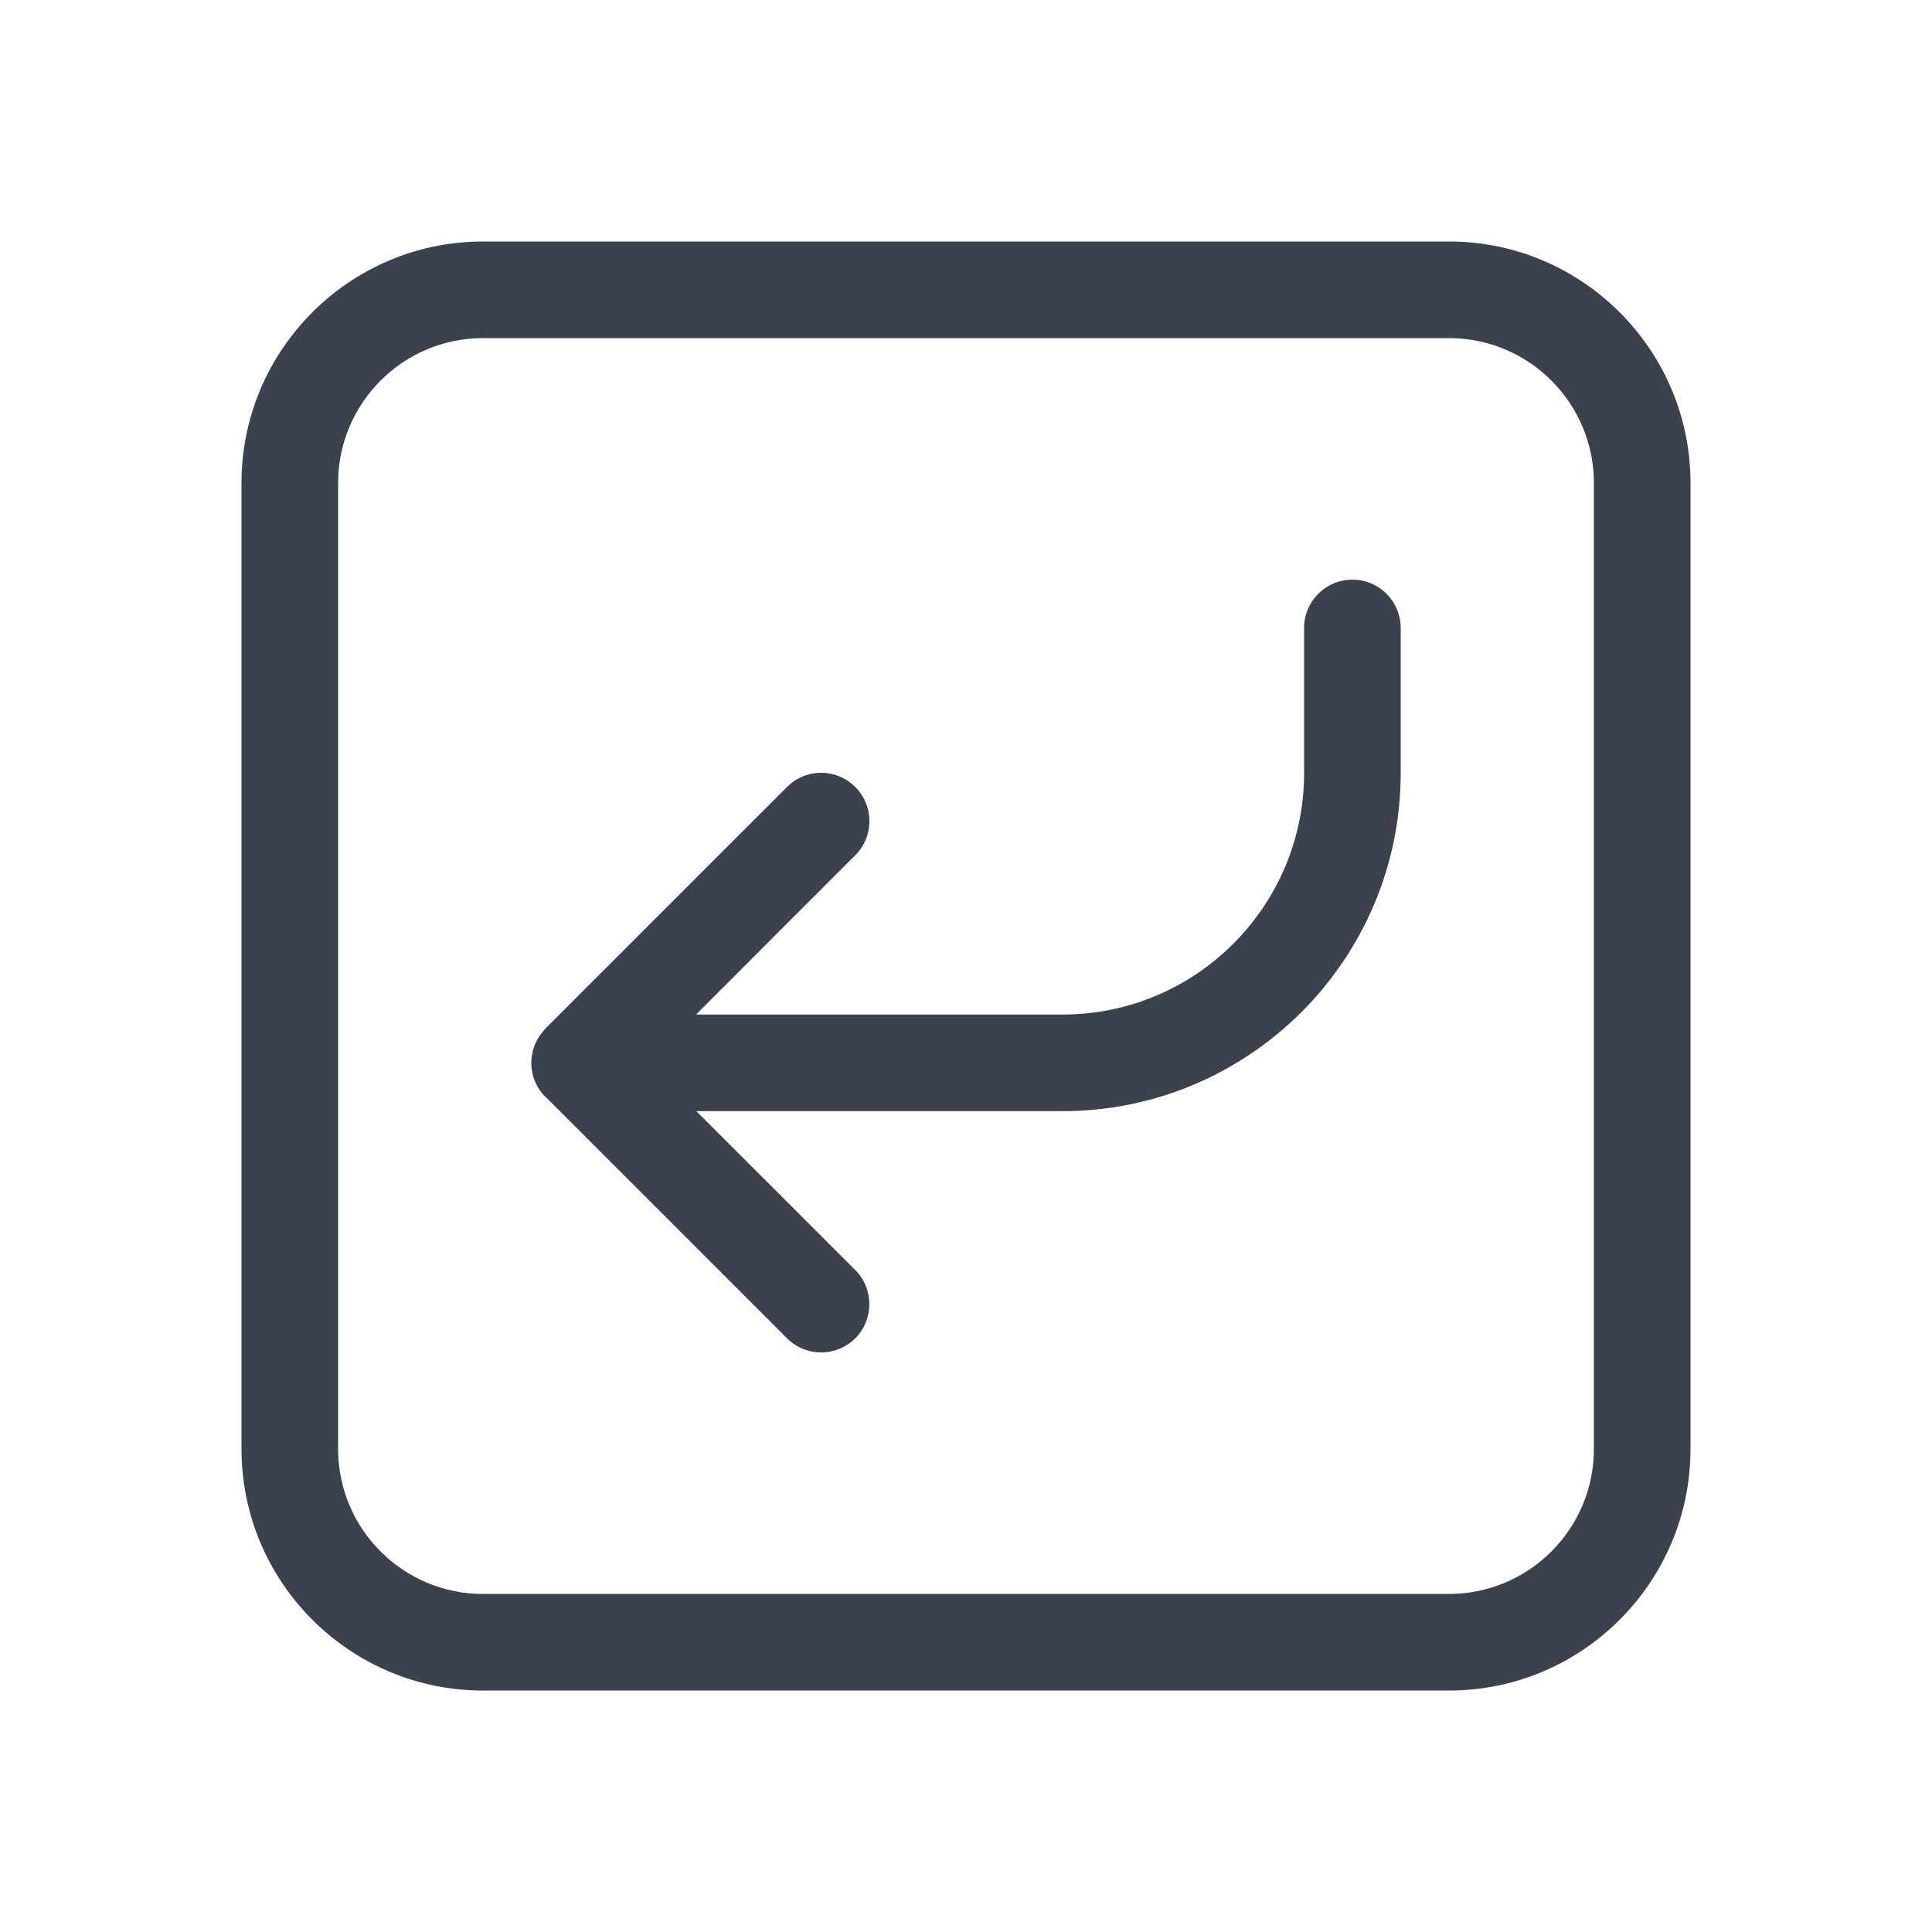 <svg width="40" height="40" viewBox="0 0 40 40" fill="none" xmlns="http://www.w3.org/2000/svg">
<path d="M17 28C16.733 28 16.481 27.896 16.293 27.707L11.316 22.73C11.123 22.561 11 22.288 11 22.005C11 21.99 11 21.975 11.001 21.96C11.007 21.851 11.028 21.75 11.065 21.652C11.069 21.643 11.083 21.608 11.087 21.599C11.125 21.514 11.176 21.433 11.237 21.36C11.255 21.337 11.275 21.314 11.293 21.294L16.293 16.294C16.483 16.105 16.733 16 17 16C17.267 16 17.519 16.105 17.707 16.294C17.896 16.482 18 16.734 18 17C18 17.267 17.896 17.519 17.707 17.707L14.411 21.005H22C24.757 21.005 27 18.762 27 16.005V13.001C27 12.448 27.448 12.001 28 12.001C28.552 12.001 29 12.448 29 13.001V16.005C29 19.864 25.86 23.005 22 23.005H14.417L17.707 26.294C18.096 26.683 18.096 27.318 17.707 27.709C17.519 27.896 17.267 28 17 28Z" fill="#3B414D"/>
<path d="M10 35.001C7.243 35.001 5 32.758 5 30V10.001C5 7.243 7.243 5 10 5H30C32.757 5 35 7.243 35 10.001V30C35 32.758 32.757 35.001 30 35.001H10ZM10 7C8.345 7 7 8.346 7 10.001V30C7 31.655 8.345 33.001 10 33.001H30C31.655 33.001 33 31.655 33 30V10.001C33 8.346 31.655 7 30 7H10Z" fill="#3B414D"/>
</svg>
